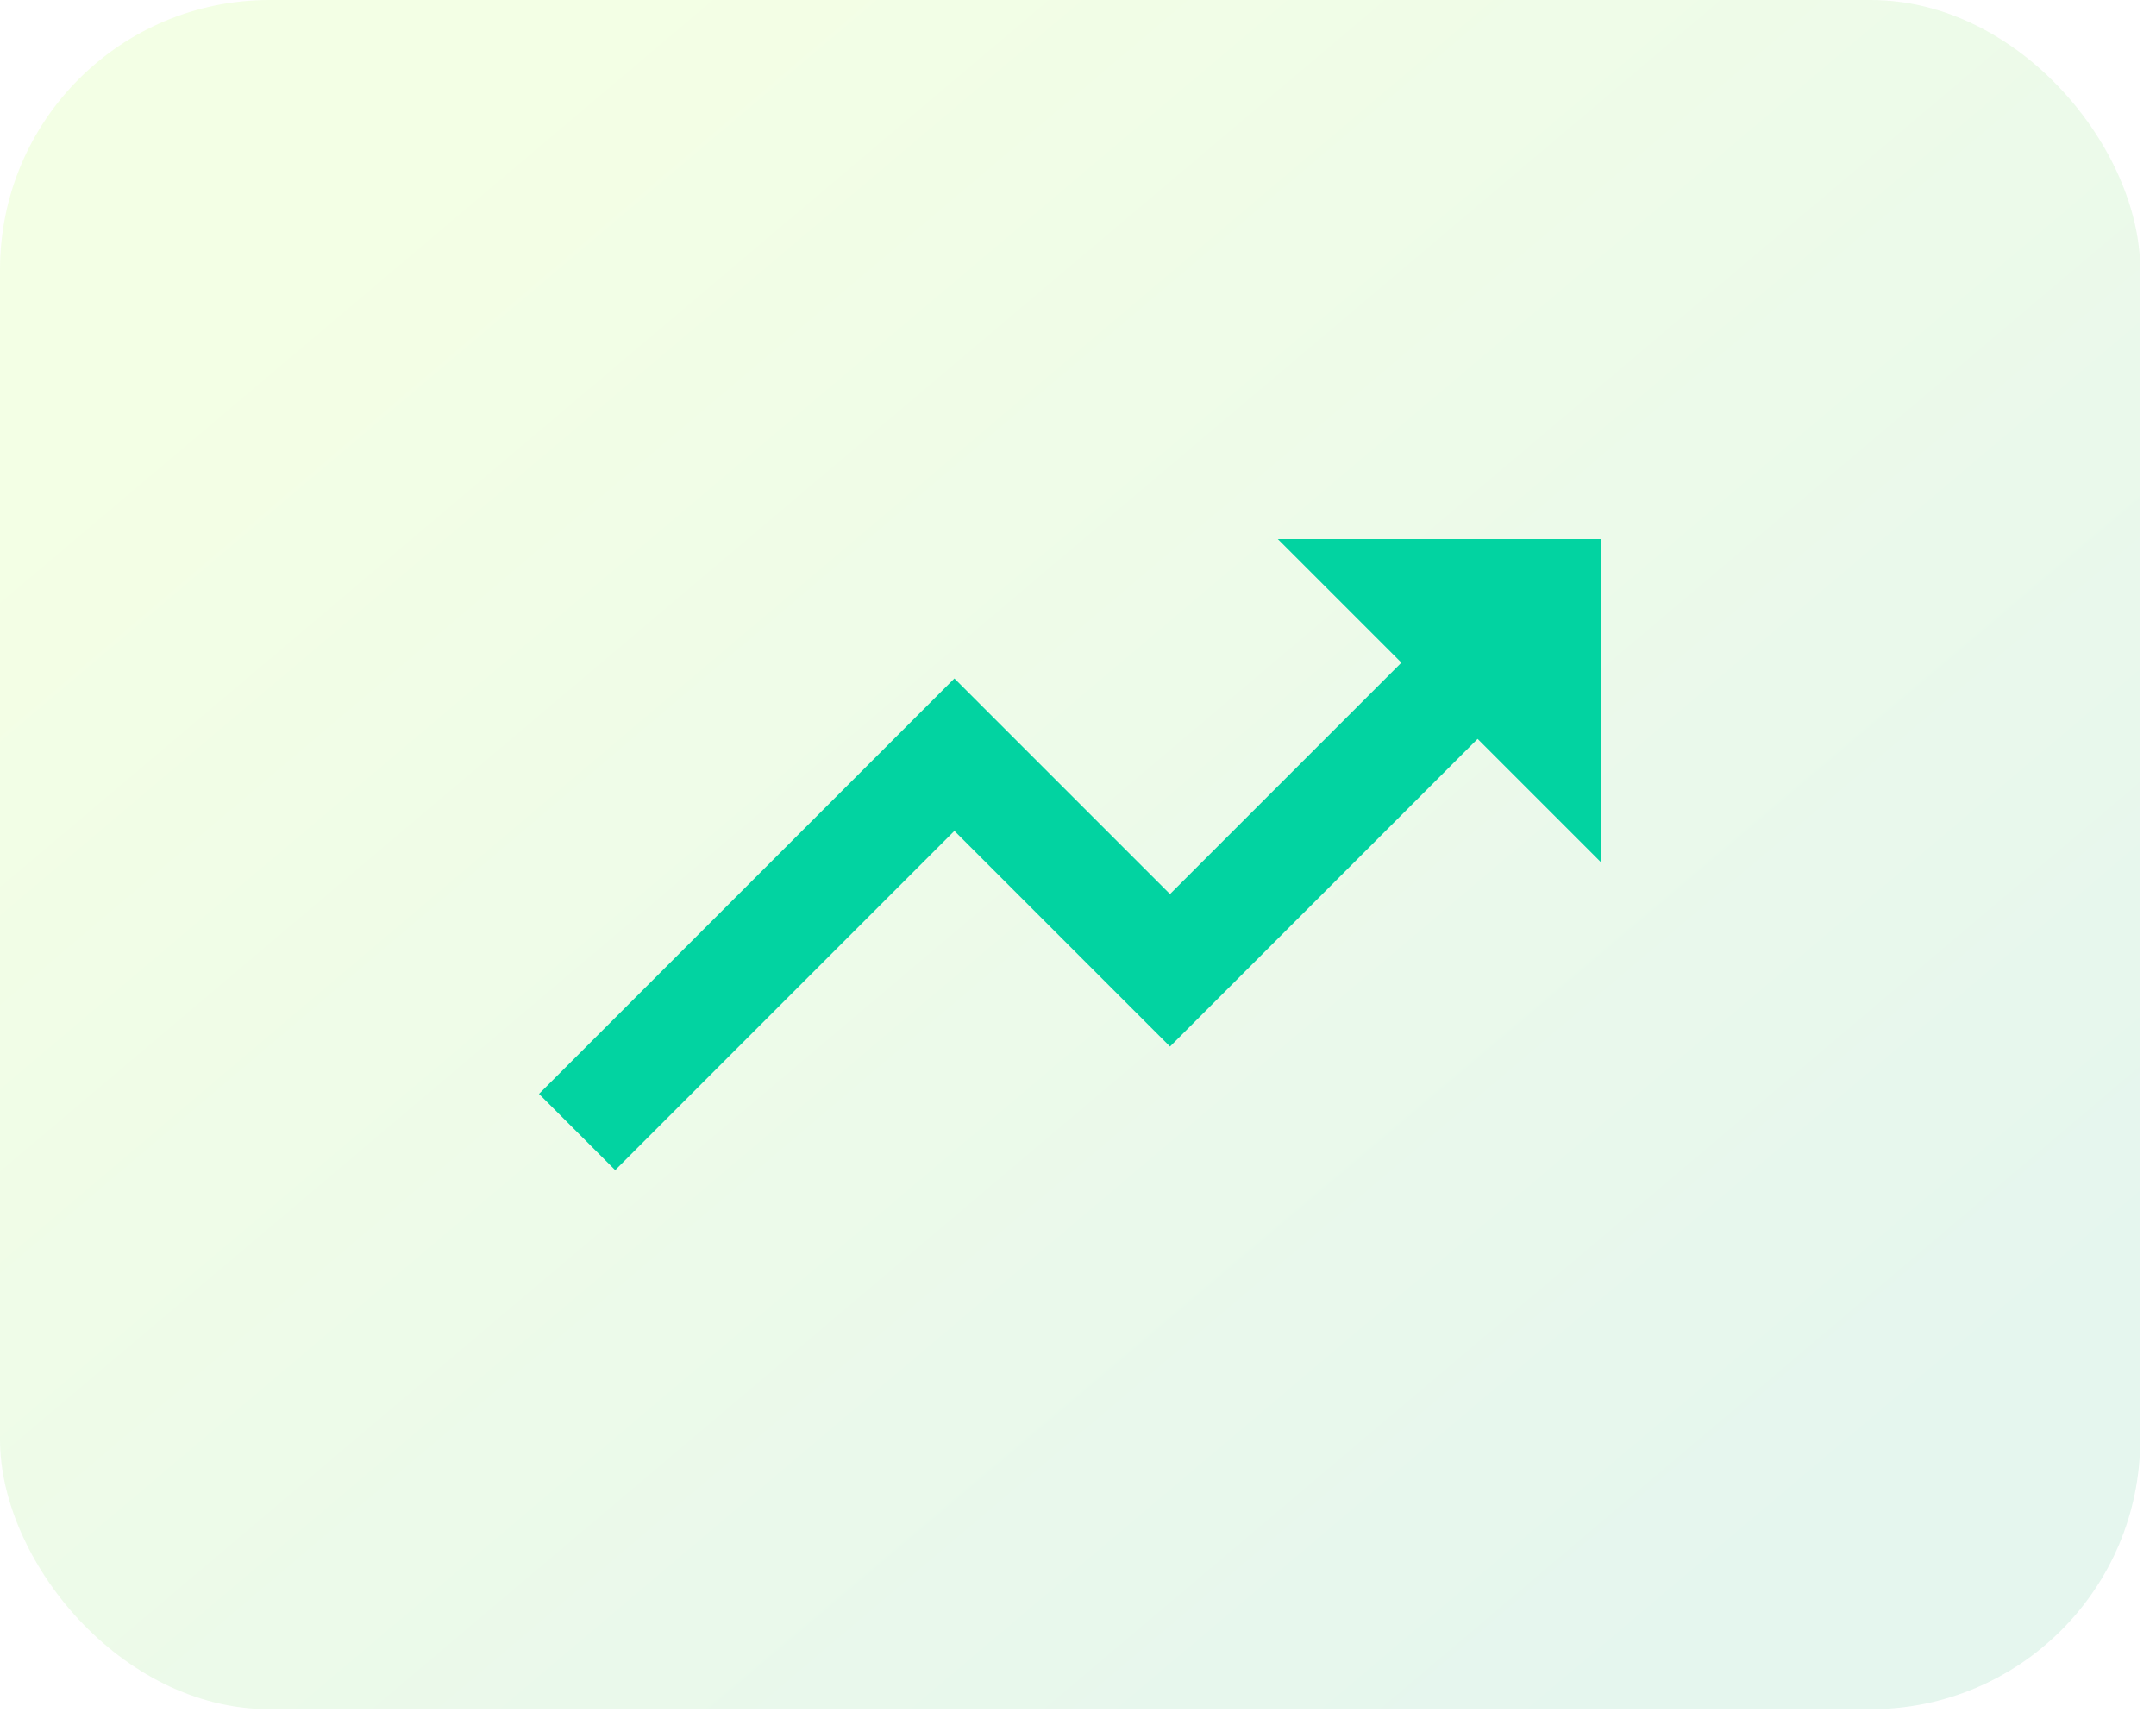 <svg width="40" height="32" viewBox="0 0 40 32" fill="none" xmlns="http://www.w3.org/2000/svg">
<rect width="39.707" height="31.707" rx="5" fill="url(#paint0_linear_907_16407)" fill-opacity="0.1"/>
<path d="M17.707 15.414L21.707 19.414L27.414 13.707L29.707 16V10H23.707L26 12.293L21.707 16.586L17.707 12.586L10 20.293L11.414 21.707L17.707 15.414Z" fill="#02D3A1"/>
<defs>
<linearGradient id="paint0_linear_907_16407" x1="4.69" y1="7.202" x2="26.794" y2="33.335" gradientUnits="userSpaceOnUse">
<stop stop-color="#8FFF00"/>
<stop offset="1" stop-color="#04AA5A"/>
</linearGradient>
</defs>
</svg>
